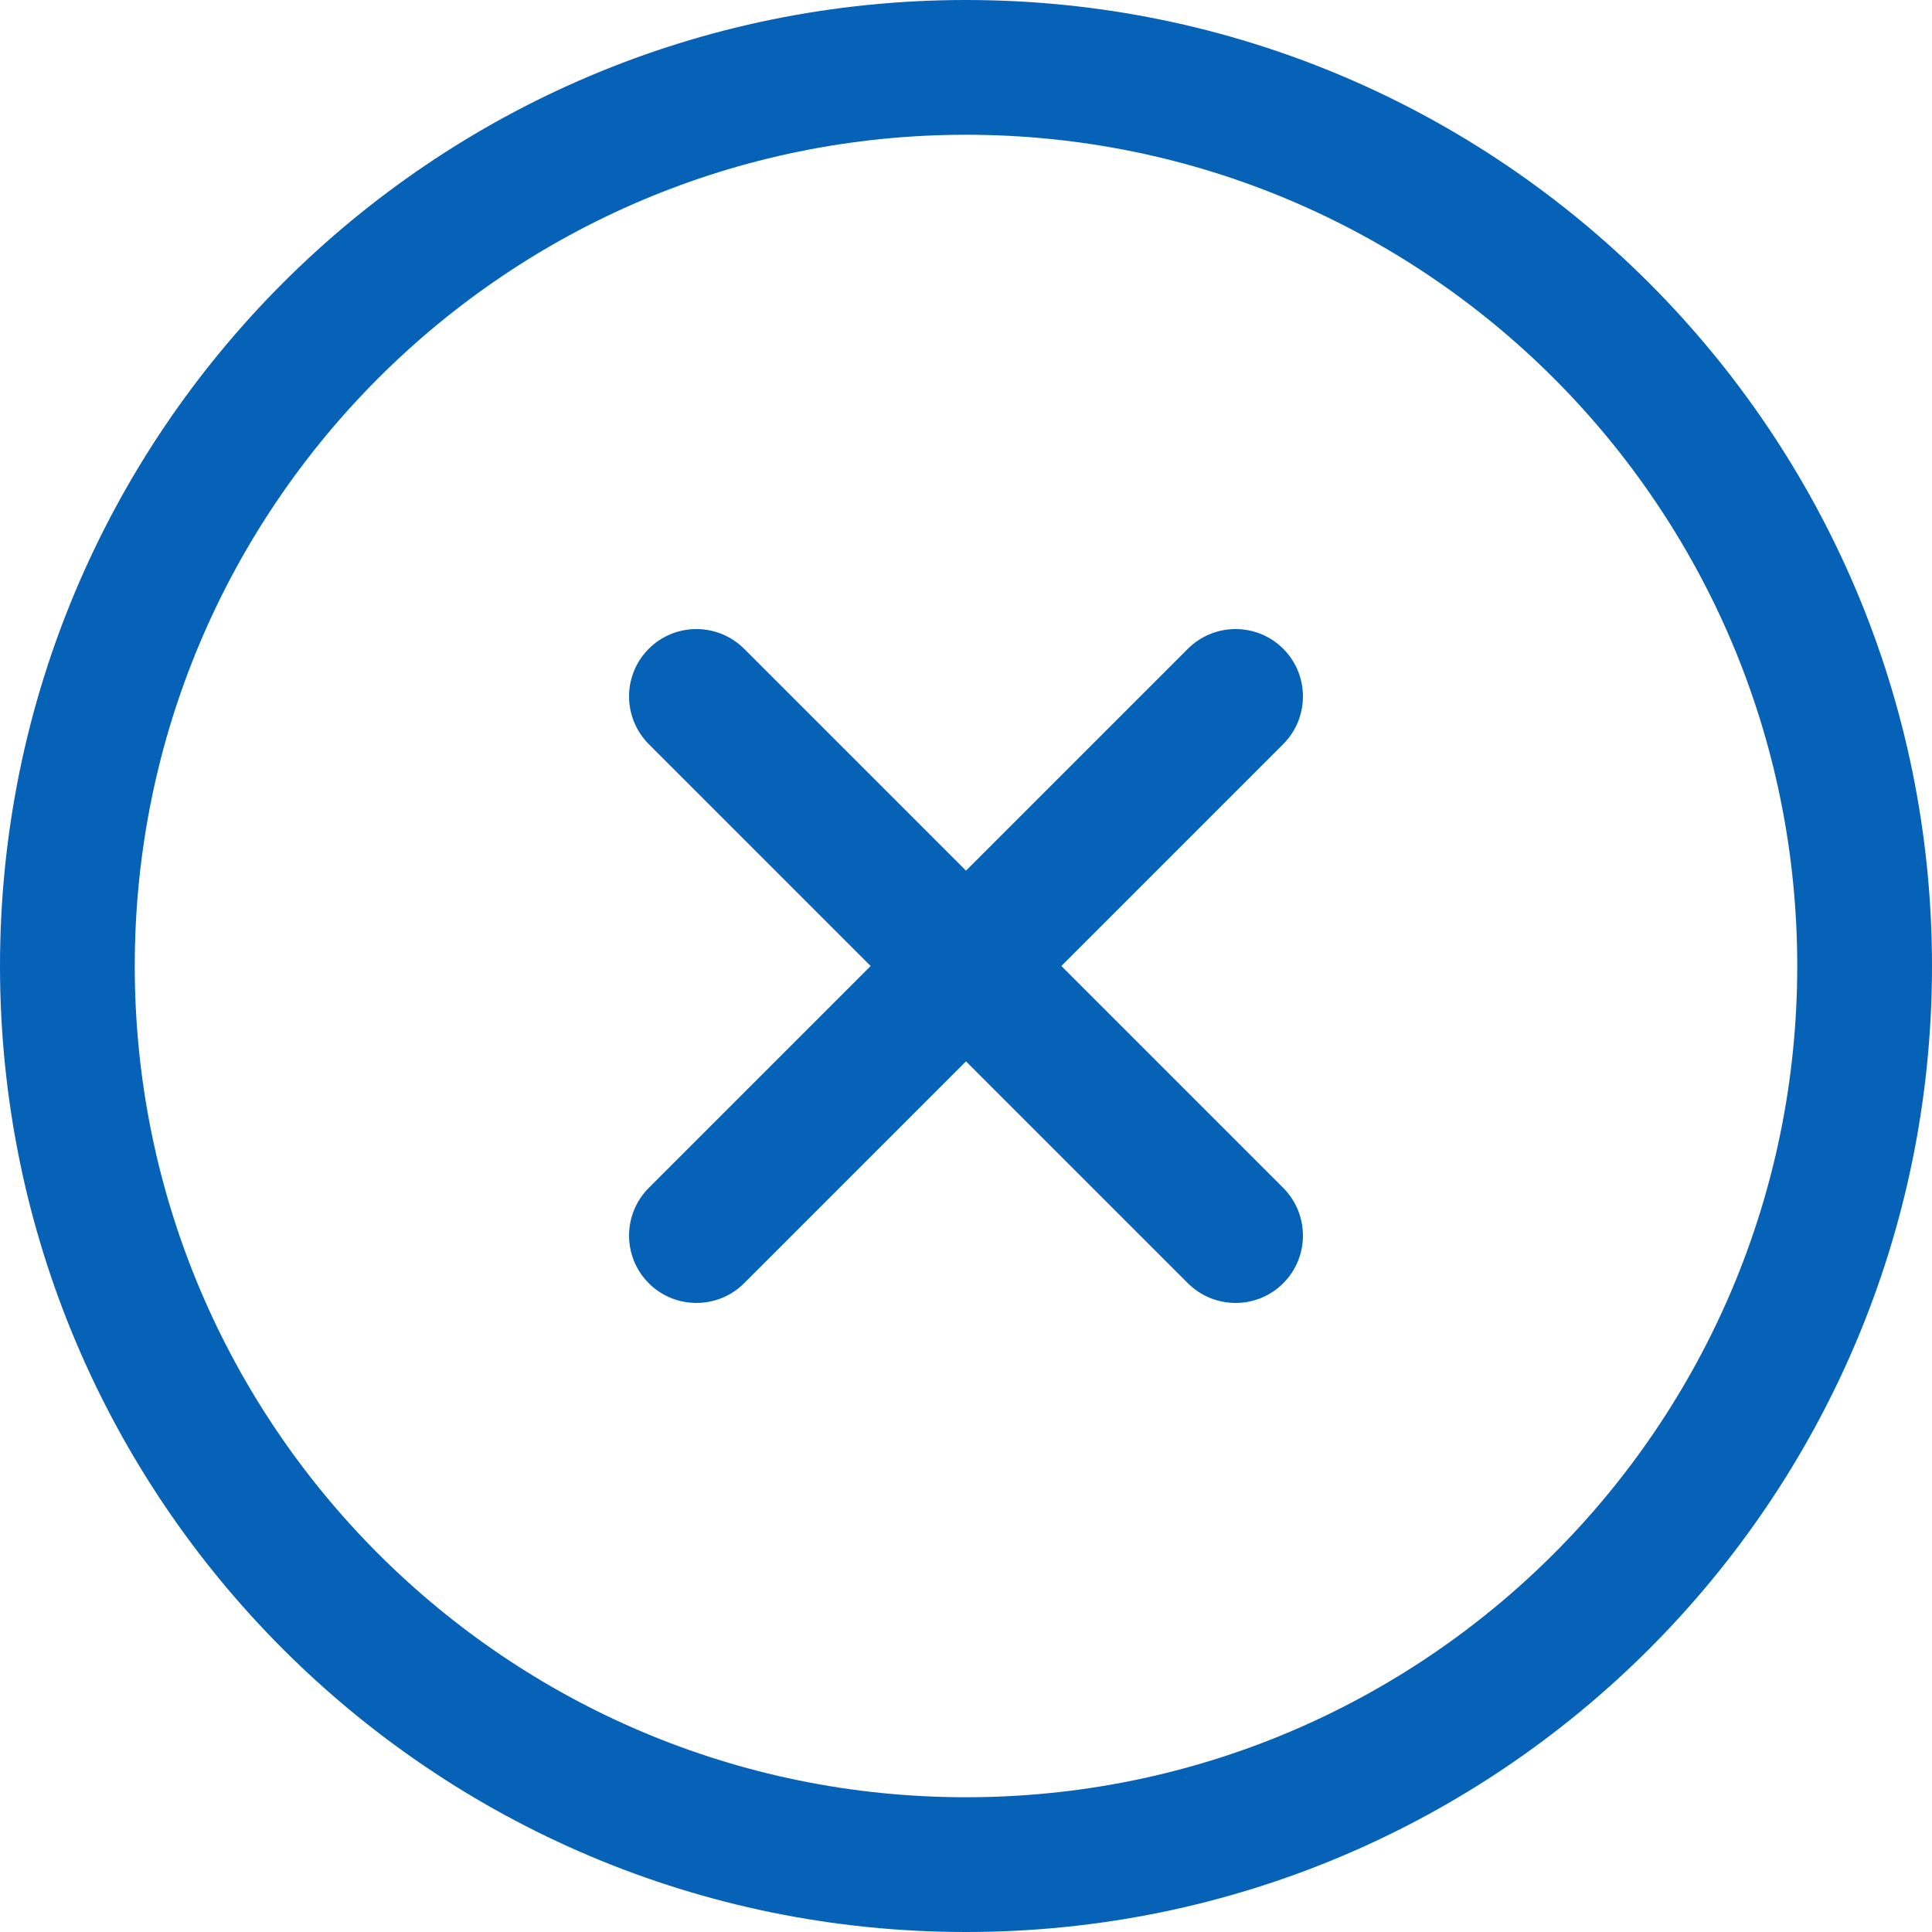 <svg width="20" height="20" viewBox="0 0 20 20" fill="none" xmlns="http://www.w3.org/2000/svg">
<path fill-rule="evenodd" clip-rule="evenodd" d="M10 1.395C5.248 1.395 1.395 5.248 1.395 10C1.395 14.752 5.248 18.605 10 18.605C14.752 18.605 18.605 14.752 18.605 10C18.605 5.248 14.752 1.395 10 1.395ZM0 10C0 4.477 4.477 0 10 0C15.523 0 20 4.477 20 10C20 15.523 15.523 20 10 20C4.477 20 0 15.523 0 10ZM6.716 6.716C6.988 6.444 7.43 6.444 7.703 6.716L10 9.013L12.297 6.716C12.57 6.444 13.012 6.444 13.284 6.716C13.556 6.988 13.556 7.43 13.284 7.703L10.987 10L13.284 12.297C13.556 12.57 13.556 13.012 13.284 13.284C13.012 13.556 12.57 13.556 12.297 13.284L10 10.987L7.703 13.284C7.43 13.556 6.988 13.556 6.716 13.284C6.444 13.012 6.444 12.57 6.716 12.297L9.013 10L6.716 7.703C6.444 7.43 6.444 6.988 6.716 6.716Z" fill="#0662B7"/>
</svg>
